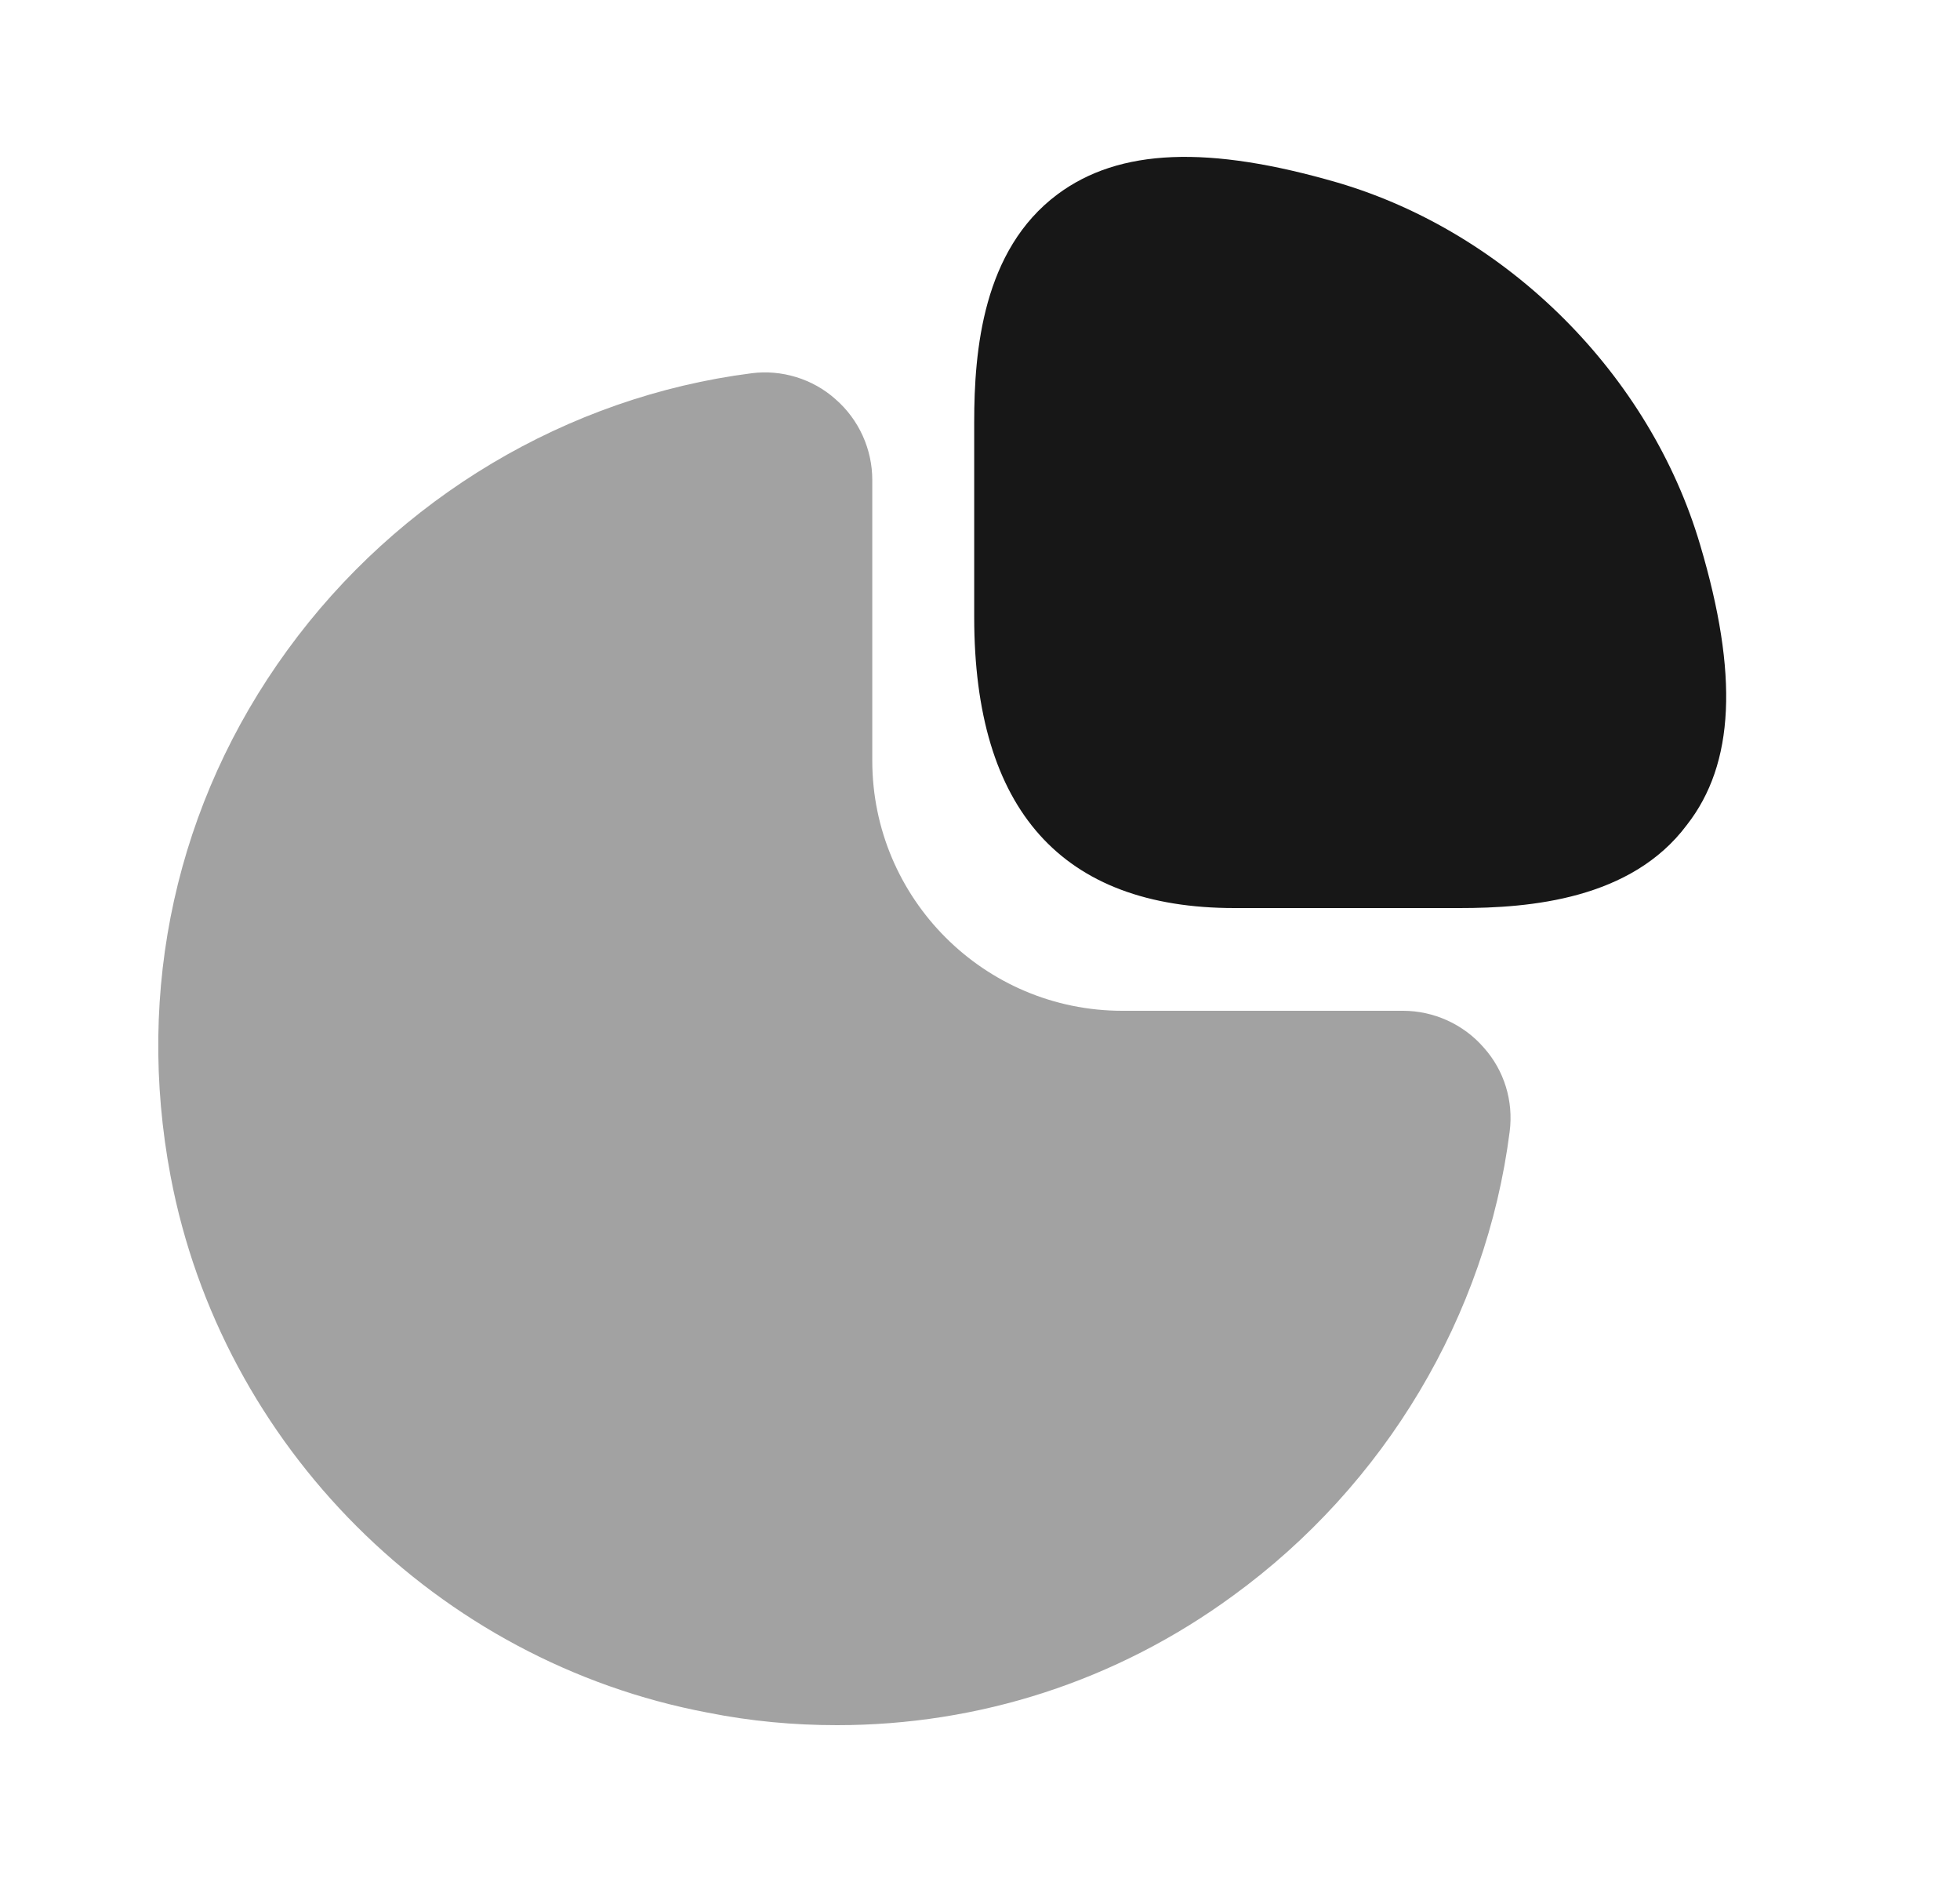 <svg width="25" height="24" viewBox="0 0 25 24" fill="none" xmlns="http://www.w3.org/2000/svg">
<path d="M21.686 6.95C21.046 4.78 19.236 2.97 17.066 2.33C15.416 1.85 14.276 1.89 13.486 2.48C12.536 3.19 12.426 4.47 12.426 5.38V7.87C12.426 10.33 13.546 11.58 15.746 11.58H18.616C19.516 11.58 20.806 11.47 21.516 10.52C22.126 9.74 22.176 8.6 21.686 6.95Z" fill="#171717"/>
<path opacity="0.4" d="M18.926 13.36C18.666 13.06 18.286 12.89 17.896 12.89H14.316C12.556 12.89 11.126 11.46 11.126 9.7V6.12C11.126 5.73 10.956 5.35 10.656 5.09C10.366 4.83 9.966 4.71 9.586 4.76C7.236 5.06 5.076 6.35 3.666 8.29C2.246 10.24 1.726 12.62 2.176 15C2.826 18.44 5.576 21.19 9.026 21.84C9.576 21.95 10.126 22 10.676 22C12.486 22 14.236 21.44 15.726 20.35C17.666 18.94 18.956 16.78 19.256 14.43C19.306 14.04 19.186 13.65 18.926 13.36Z" fill="#171717"/>
</svg>
